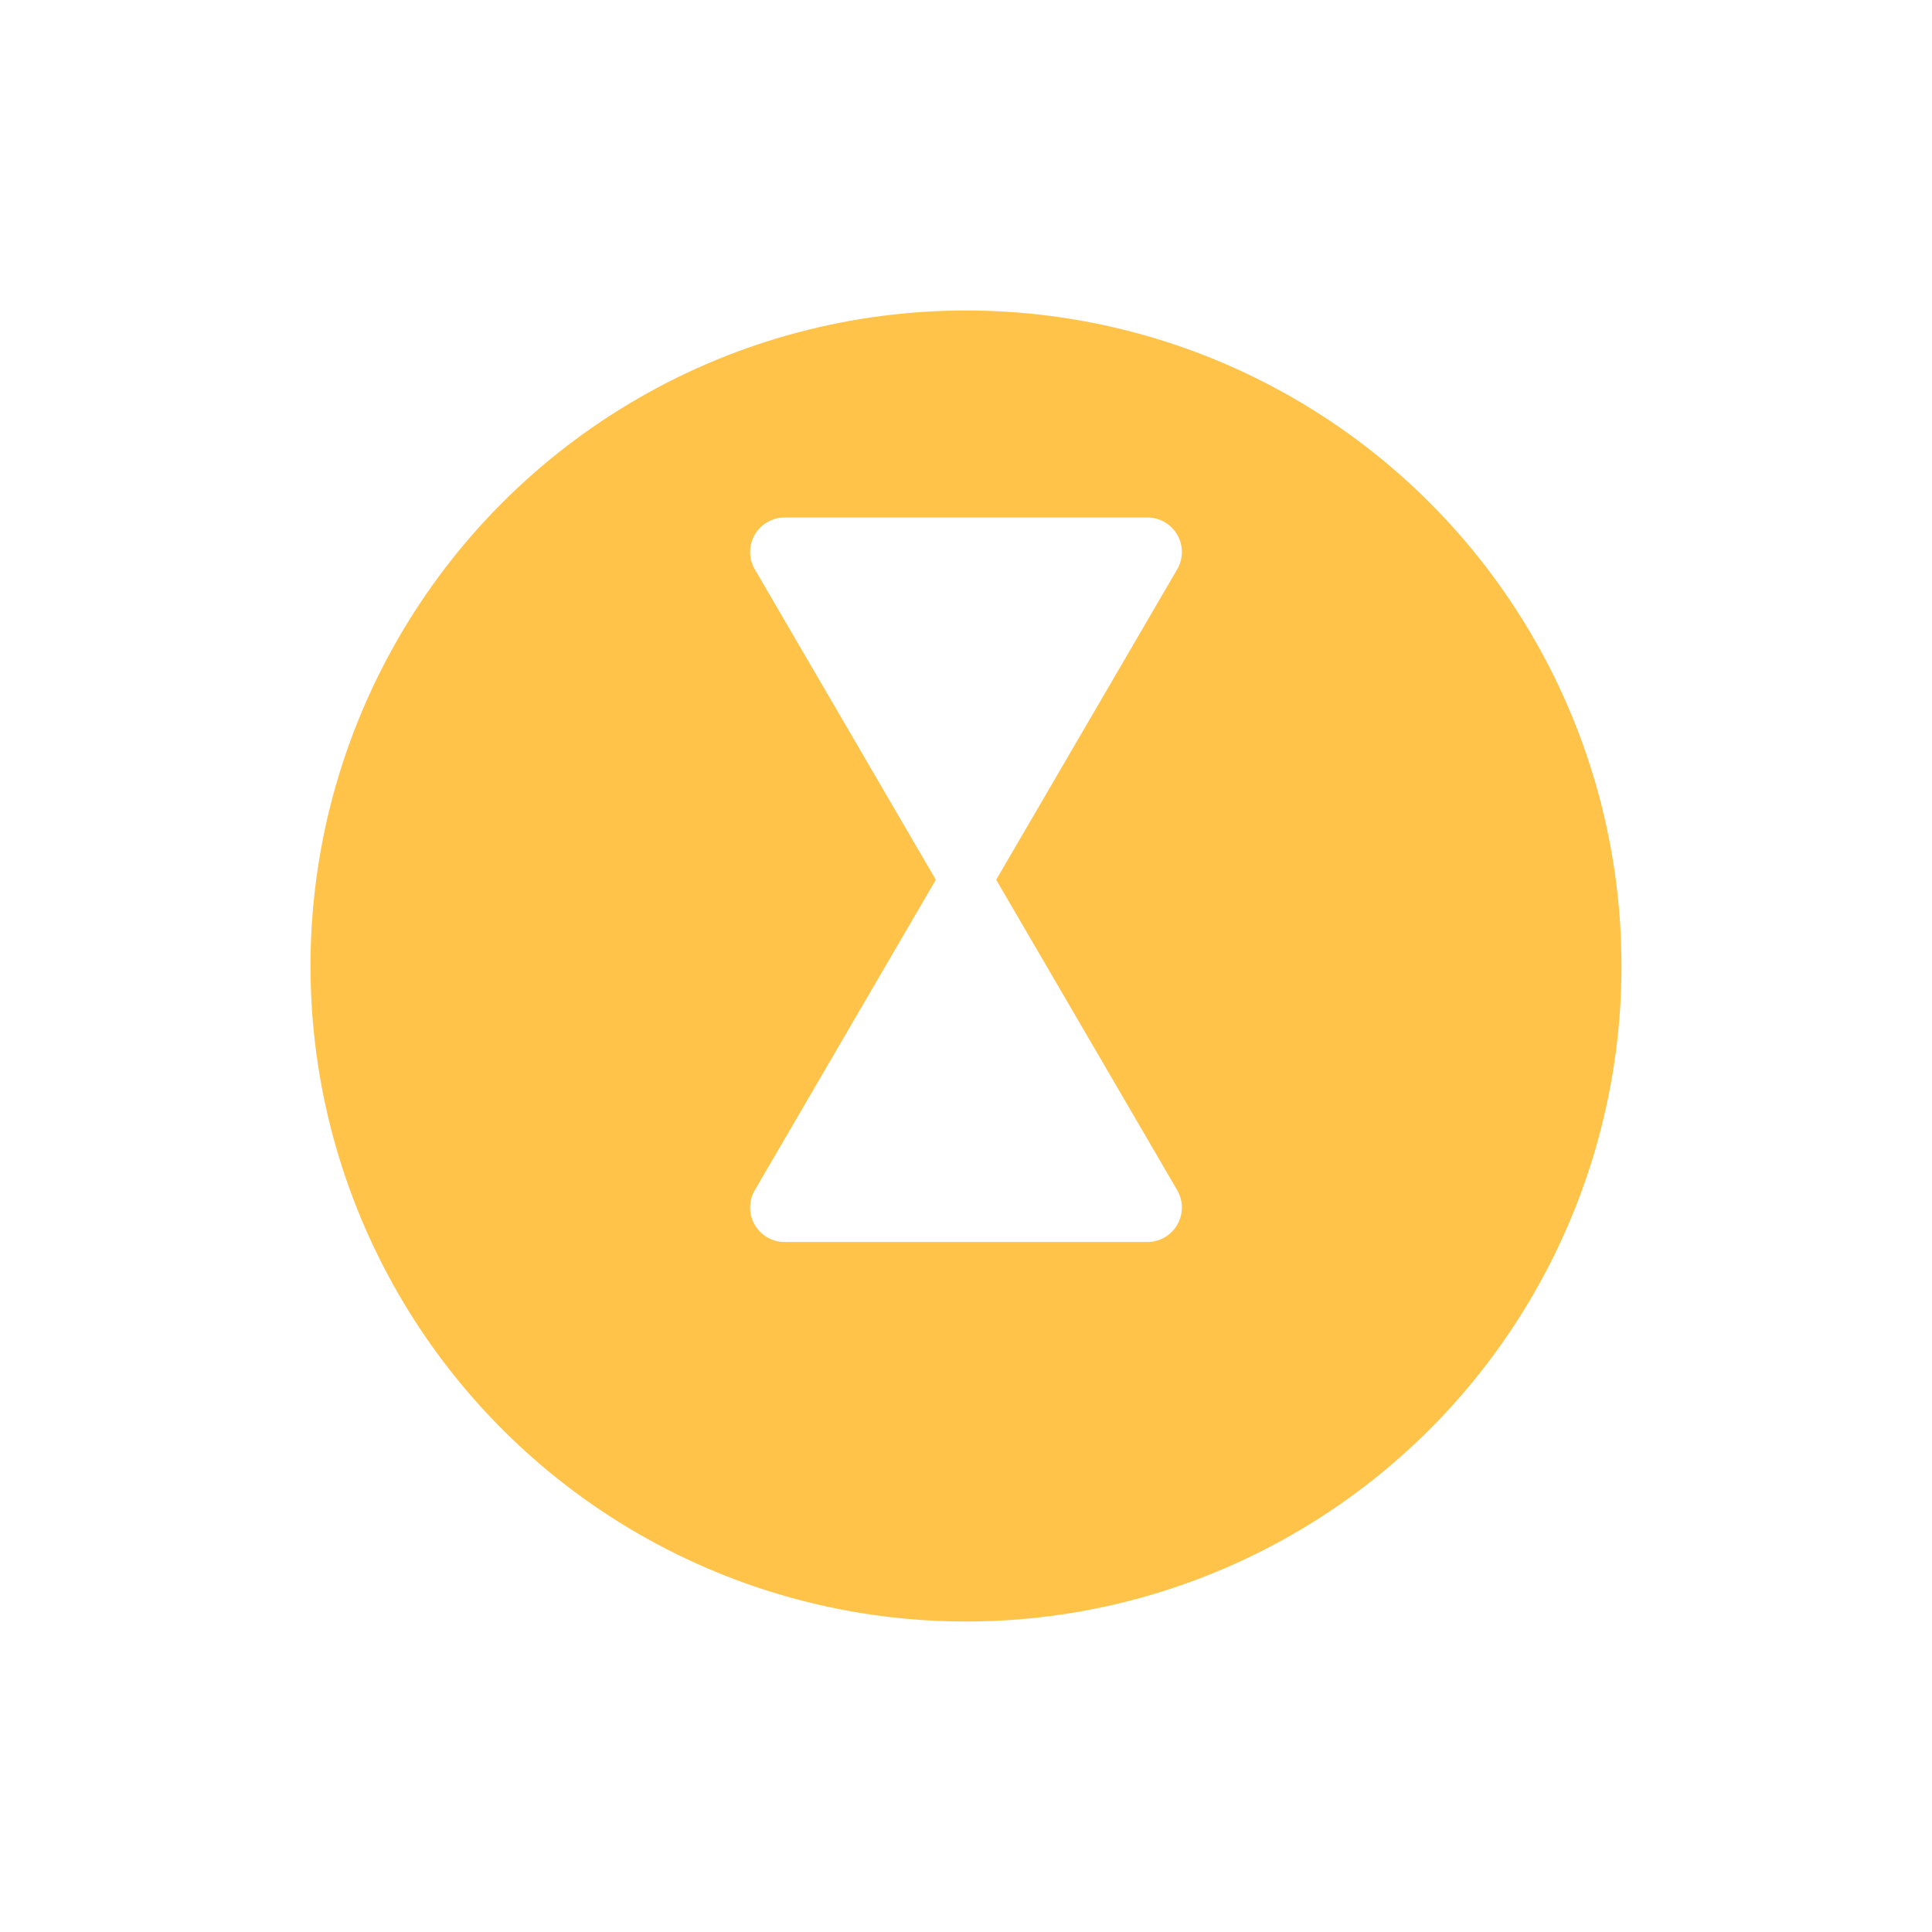 <svg xmlns="http://www.w3.org/2000/svg" xmlns:xlink="http://www.w3.org/1999/xlink" width="56" height="56" viewBox="0 0 56 56">
  <defs>
    <filter id="Ellipse_31" x="0" y="0" width="56" height="56" filterUnits="userSpaceOnUse">
      <feOffset dy="3" input="SourceAlpha"/>
      <feGaussianBlur stdDeviation="3" result="blur"/>
      <feFlood flood-opacity="0.161"/>
      <feComposite operator="in" in2="blur"/>
      <feComposite in="SourceGraphic"/>
    </filter>
  </defs>
  <g id="Groupe_4534" data-name="Groupe 4534" transform="translate(-302 -245)">
    <g transform="matrix(1, 0, 0, 1, 302, 245)" filter="url(#Ellipse_31)">
      <circle id="Ellipse_31-2" data-name="Ellipse 31" cx="19" cy="19" r="19" transform="translate(9 6)" fill="#ffc34a"/>
    </g>
    <g id="Groupe_4416" data-name="Groupe 4416" transform="translate(0 75)">
      <path id="Polygone_9" data-name="Polygone 9" d="M6.136,1.481a1,1,0,0,1,1.728,0L13.123,10.5a1,1,0,0,1-.864,1.5H1.741a1,1,0,0,1-.864-1.5Z" transform="translate(323 194)" fill="#fff"/>
      <path id="Polygone_10" data-name="Polygone 10" d="M6.136,1.481a1,1,0,0,1,1.728,0L13.123,10.5a1,1,0,0,1-.864,1.5H1.741a1,1,0,0,1-.864-1.5Z" transform="translate(337 197) rotate(180)" fill="#fff"/>
    </g>
  </g>
</svg>
